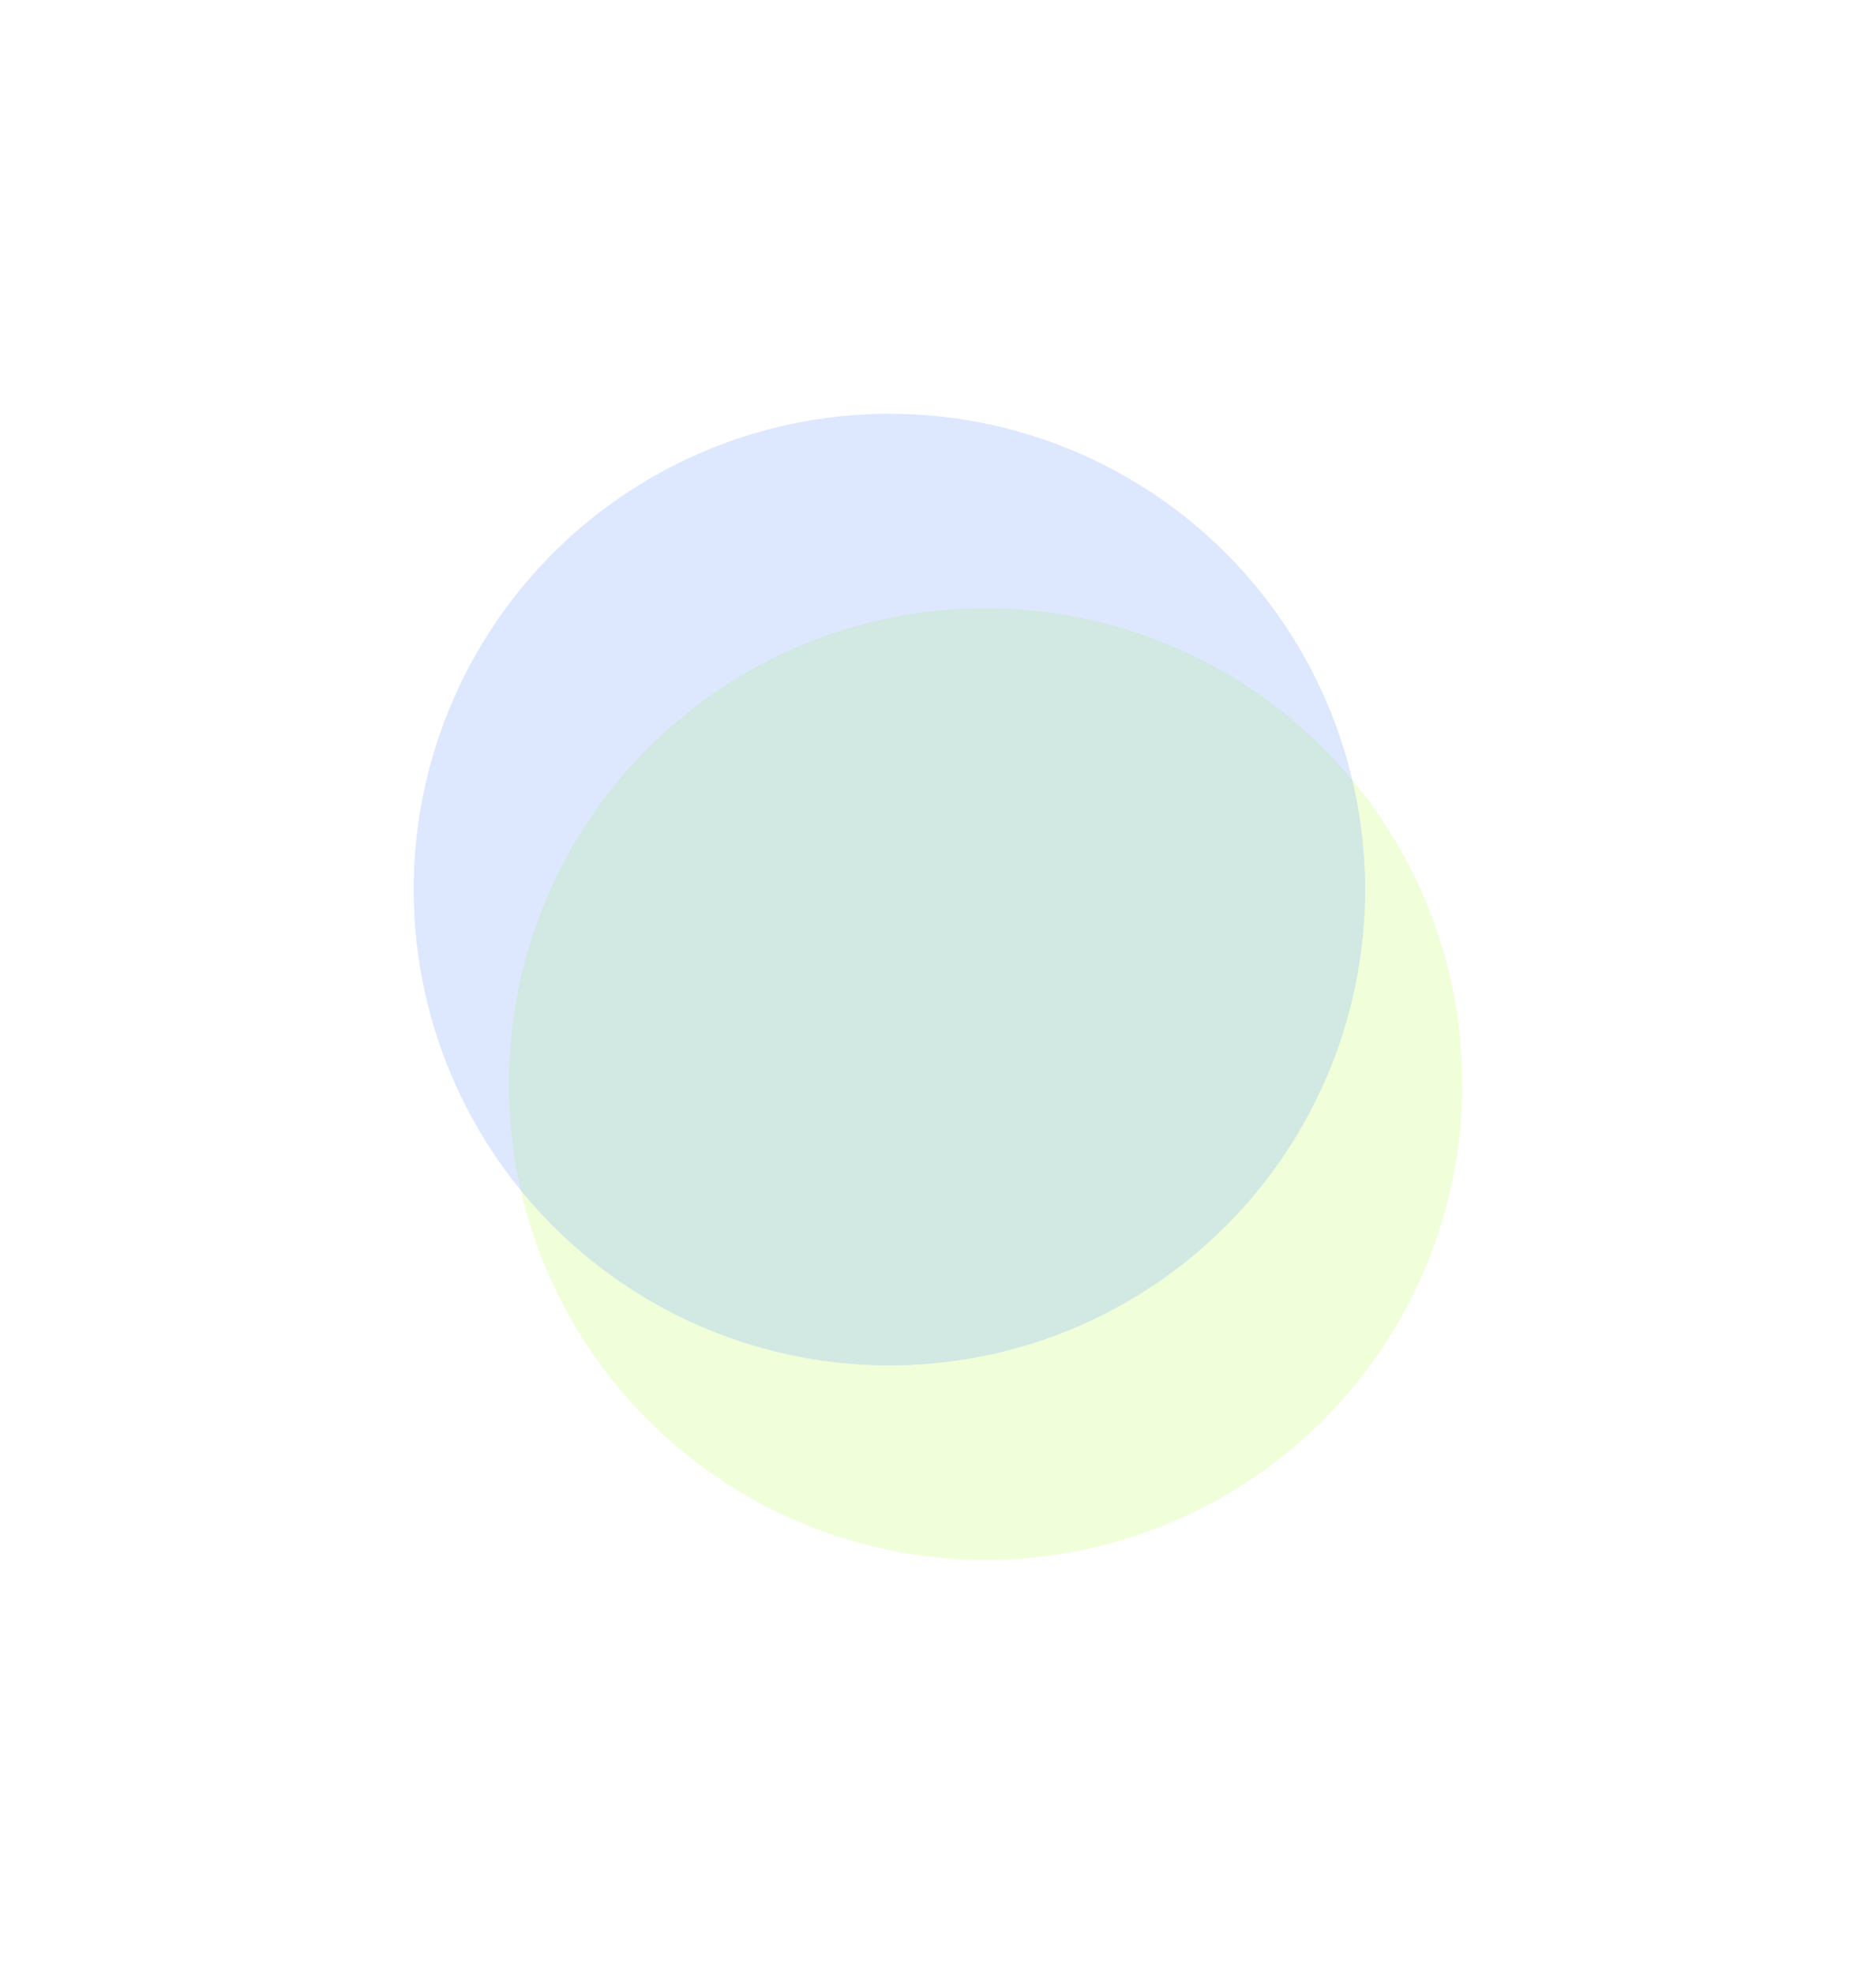 <svg width="907" height="954" viewBox="0 0 907 954" fill="none" xmlns="http://www.w3.org/2000/svg">
<g filter="url(#filter0_f_551_4)">
<ellipse cx="476.5" cy="524" rx="230.5" ry="230" fill="#F0FFD9"/>
</g>
<g filter="url(#filter1_f_551_4)">
<circle cx="430" cy="430" r="230" fill="#8CB2FA" fill-opacity="0.3"/>
</g>
<defs>
<filter id="filter0_f_551_4" x="46" y="94" width="861" height="860" filterUnits="userSpaceOnUse" color-interpolation-filters="sRGB">
<feFlood flood-opacity="0" result="BackgroundImageFix"/>
<feBlend mode="normal" in="SourceGraphic" in2="BackgroundImageFix" result="shape"/>
<feGaussianBlur stdDeviation="100" result="effect1_foregroundBlur_551_4"/>
</filter>
<filter id="filter1_f_551_4" x="0" y="0" width="860" height="860" filterUnits="userSpaceOnUse" color-interpolation-filters="sRGB">
<feFlood flood-opacity="0" result="BackgroundImageFix"/>
<feBlend mode="normal" in="SourceGraphic" in2="BackgroundImageFix" result="shape"/>
<feGaussianBlur stdDeviation="100" result="effect1_foregroundBlur_551_4"/>
</filter>
</defs>
</svg>
